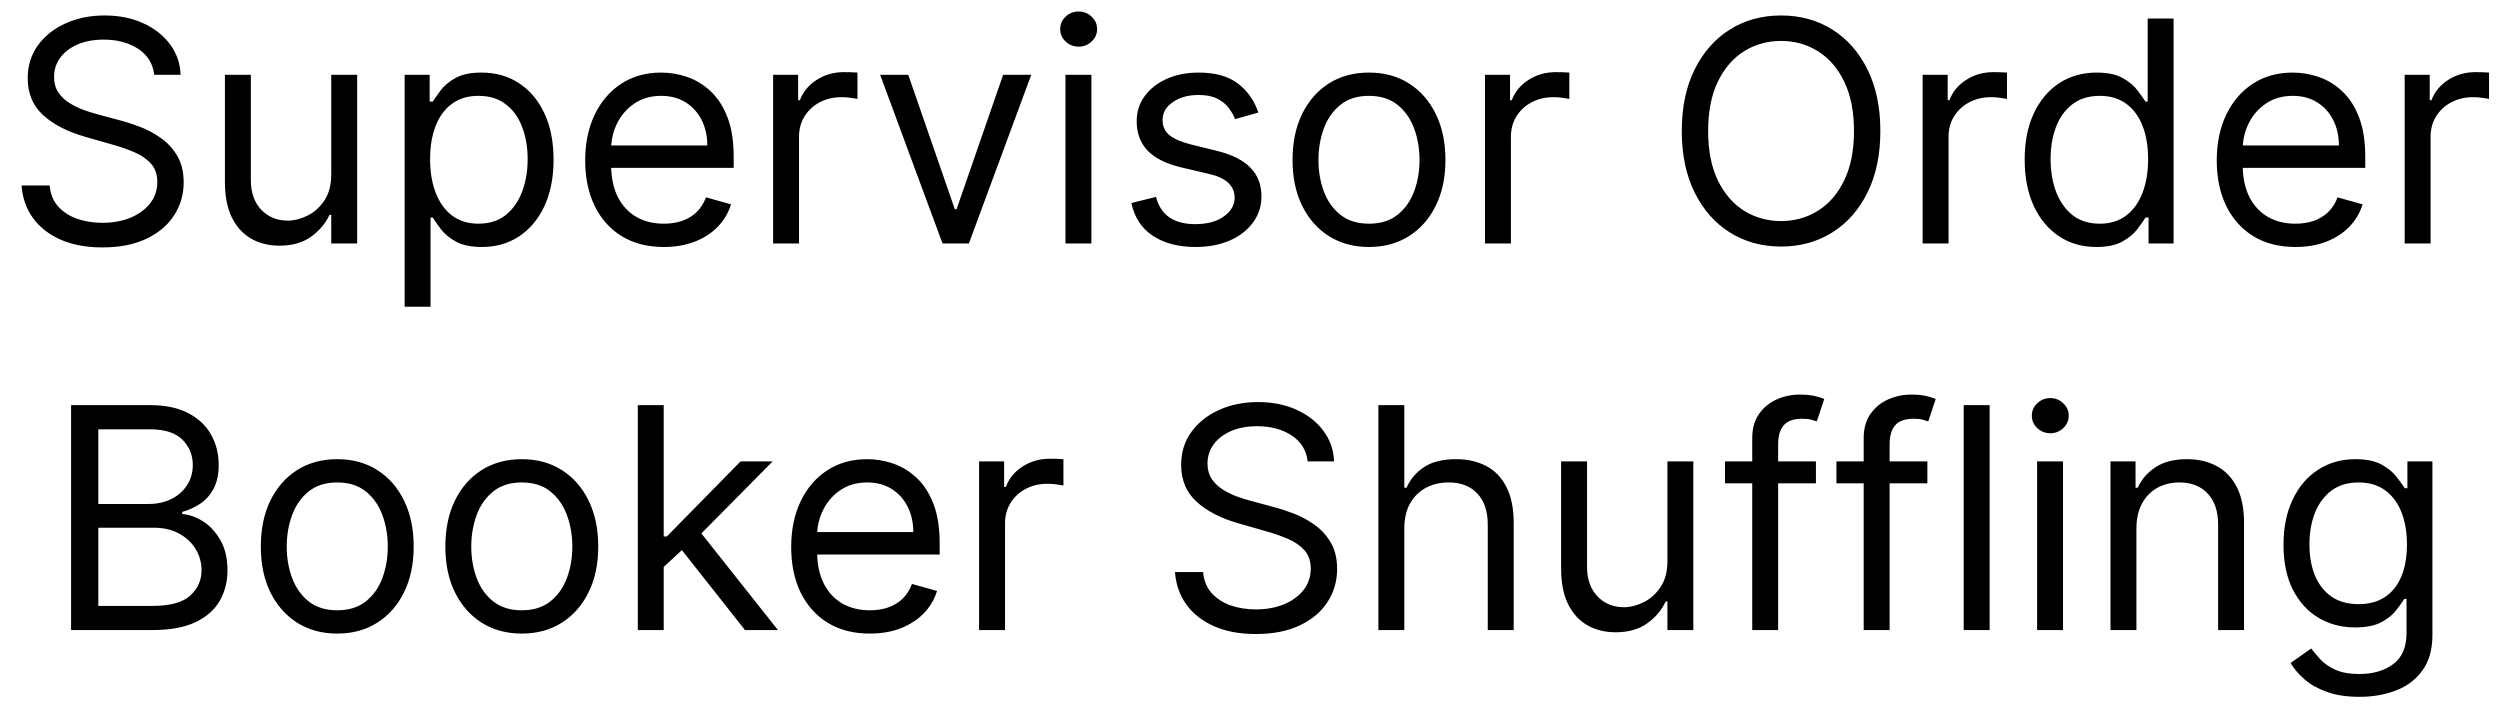 <svg width="97" height="28" viewBox="0 0 97 28" fill="none" xmlns="http://www.w3.org/2000/svg">
<path d="M5.984 2.901C5.933 2.469 5.725 2.134 5.362 1.895C4.998 1.657 4.552 1.537 4.024 1.537C3.637 1.537 3.299 1.6 3.009 1.725C2.722 1.85 2.498 2.022 2.336 2.24C2.177 2.459 2.097 2.708 2.097 2.986C2.097 3.219 2.153 3.419 2.264 3.587C2.377 3.752 2.522 3.889 2.698 4C2.874 4.108 3.059 4.198 3.252 4.269C3.445 4.337 3.623 4.392 3.785 4.435L4.671 4.674C4.899 4.733 5.151 4.816 5.43 4.921C5.711 5.026 5.98 5.169 6.235 5.351C6.494 5.53 6.707 5.76 6.874 6.041C7.042 6.323 7.126 6.668 7.126 7.077C7.126 7.549 7.002 7.975 6.755 8.355C6.511 8.736 6.153 9.039 5.681 9.263C5.213 9.487 4.643 9.6 3.972 9.6C3.347 9.6 2.806 9.499 2.349 9.297C1.894 9.095 1.536 8.814 1.275 8.453C1.017 8.093 0.87 7.674 0.836 7.196H1.927C1.955 7.526 2.066 7.799 2.259 8.014C2.455 8.228 2.703 8.387 3.001 8.492C3.302 8.594 3.626 8.645 3.972 8.645C4.376 8.645 4.738 8.58 5.059 8.449C5.38 8.316 5.634 8.131 5.822 7.895C6.009 7.657 6.103 7.378 6.103 7.06C6.103 6.77 6.022 6.534 5.86 6.353C5.698 6.171 5.485 6.023 5.221 5.909C4.957 5.796 4.671 5.696 4.365 5.611L3.291 5.304C2.609 5.108 2.069 4.828 1.671 4.465C1.274 4.101 1.075 3.625 1.075 3.037C1.075 2.549 1.207 2.122 1.471 1.759C1.738 1.392 2.096 1.108 2.545 0.907C2.997 0.702 3.501 0.6 4.058 0.6C4.62 0.6 5.12 0.701 5.558 0.902C5.995 1.101 6.342 1.374 6.597 1.72C6.856 2.067 6.992 2.46 7.007 2.901H5.984ZM12.852 6.77V2.901H13.858V9.446H12.852V8.338H12.784C12.63 8.671 12.392 8.953 12.068 9.186C11.744 9.416 11.335 9.532 10.841 9.532C10.432 9.532 10.068 9.442 9.75 9.263C9.432 9.081 9.182 8.809 9 8.445C8.818 8.078 8.727 7.617 8.727 7.06V2.901H9.733V6.992C9.733 7.469 9.866 7.85 10.133 8.134C10.403 8.418 10.747 8.56 11.165 8.56C11.415 8.56 11.669 8.496 11.927 8.368C12.189 8.24 12.408 8.044 12.584 7.78C12.763 7.516 12.852 7.179 12.852 6.77ZM15.7 11.901V2.901H16.671V3.941H16.791C16.864 3.827 16.967 3.682 17.098 3.506C17.231 3.327 17.421 3.168 17.669 3.029C17.919 2.887 18.257 2.816 18.683 2.816C19.234 2.816 19.72 2.953 20.14 3.229C20.561 3.505 20.889 3.895 21.125 4.401C21.36 4.907 21.478 5.503 21.478 6.191C21.478 6.884 21.36 7.485 21.125 7.993C20.889 8.499 20.562 8.891 20.144 9.169C19.727 9.445 19.245 9.583 18.7 9.583C18.279 9.583 17.943 9.513 17.69 9.374C17.437 9.232 17.242 9.071 17.106 8.892C16.97 8.71 16.864 8.56 16.791 8.441H16.705V11.901H15.7ZM16.688 6.174C16.688 6.668 16.761 7.104 16.906 7.482C17.051 7.857 17.262 8.151 17.541 8.364C17.819 8.574 18.16 8.679 18.563 8.679C18.984 8.679 19.335 8.568 19.616 8.347C19.9 8.122 20.113 7.821 20.255 7.443C20.4 7.063 20.473 6.639 20.473 6.174C20.473 5.713 20.401 5.299 20.259 4.929C20.12 4.557 19.909 4.263 19.625 4.047C19.343 3.828 18.989 3.719 18.563 3.719C18.154 3.719 17.811 3.823 17.532 4.03C17.254 4.235 17.044 4.522 16.901 4.891C16.759 5.257 16.688 5.685 16.688 6.174ZM25.757 9.583C25.126 9.583 24.582 9.443 24.125 9.165C23.67 8.884 23.319 8.492 23.072 7.989C22.828 7.483 22.705 6.895 22.705 6.225C22.705 5.554 22.828 4.963 23.072 4.452C23.319 3.938 23.663 3.537 24.103 3.25C24.546 2.96 25.063 2.816 25.654 2.816C25.995 2.816 26.332 2.872 26.664 2.986C26.997 3.1 27.299 3.284 27.572 3.54C27.845 3.793 28.062 4.128 28.224 4.546C28.386 4.963 28.467 5.478 28.467 6.088V6.514H23.421V5.645H27.444C27.444 5.276 27.37 4.946 27.223 4.657C27.078 4.367 26.87 4.138 26.6 3.97C26.333 3.803 26.018 3.719 25.654 3.719C25.254 3.719 24.907 3.818 24.614 4.017C24.325 4.213 24.102 4.469 23.945 4.784C23.789 5.1 23.711 5.438 23.711 5.799V6.378C23.711 6.872 23.796 7.291 23.967 7.635C24.14 7.976 24.38 8.236 24.687 8.415C24.994 8.591 25.35 8.679 25.757 8.679C26.021 8.679 26.259 8.642 26.473 8.568C26.688 8.492 26.875 8.378 27.031 8.228C27.187 8.074 27.308 7.884 27.393 7.657L28.364 7.929C28.262 8.259 28.09 8.549 27.849 8.799C27.607 9.046 27.309 9.239 26.954 9.378C26.599 9.514 26.2 9.583 25.757 9.583ZM29.997 9.446V2.901H30.968V3.889H31.036C31.156 3.566 31.372 3.303 31.684 3.101C31.997 2.899 32.349 2.799 32.741 2.799C32.815 2.799 32.907 2.8 33.018 2.803C33.129 2.806 33.212 2.81 33.269 2.816V3.838C33.235 3.83 33.157 3.817 33.035 3.8C32.916 3.78 32.789 3.77 32.656 3.77C32.337 3.77 32.053 3.837 31.803 3.97C31.556 4.101 31.36 4.283 31.215 4.516C31.073 4.746 31.002 5.009 31.002 5.304V9.446H29.997ZM40.013 2.901L37.593 9.446H36.57L34.149 2.901H35.24L37.047 8.117H37.115L38.922 2.901H40.013ZM41.34 9.446V2.901H42.346V9.446H41.34ZM41.852 1.81C41.656 1.81 41.487 1.743 41.345 1.61C41.205 1.476 41.136 1.316 41.136 1.128C41.136 0.941 41.205 0.78 41.345 0.647C41.487 0.513 41.656 0.446 41.852 0.446C42.048 0.446 42.215 0.513 42.355 0.647C42.497 0.78 42.568 0.941 42.568 1.128C42.568 1.316 42.497 1.476 42.355 1.61C42.215 1.743 42.048 1.81 41.852 1.81ZM48.824 4.367L47.921 4.622C47.864 4.472 47.78 4.326 47.67 4.184C47.562 4.039 47.414 3.919 47.226 3.826C47.039 3.732 46.799 3.685 46.506 3.685C46.106 3.685 45.772 3.777 45.505 3.962C45.241 4.144 45.108 4.375 45.108 4.657C45.108 4.907 45.199 5.104 45.381 5.249C45.563 5.394 45.847 5.514 46.233 5.611L47.205 5.85C47.79 5.992 48.226 6.209 48.513 6.502C48.8 6.791 48.944 7.165 48.944 7.622C48.944 7.997 48.836 8.333 48.62 8.628C48.407 8.924 48.108 9.157 47.725 9.327C47.341 9.497 46.895 9.583 46.387 9.583C45.719 9.583 45.167 9.438 44.729 9.148C44.292 8.858 44.015 8.435 43.898 7.878L44.853 7.639C44.944 7.992 45.116 8.256 45.368 8.432C45.624 8.608 45.958 8.696 46.37 8.696C46.839 8.696 47.211 8.597 47.486 8.398C47.765 8.196 47.904 7.955 47.904 7.674C47.904 7.446 47.824 7.256 47.665 7.103C47.506 6.946 47.262 6.83 46.932 6.753L45.841 6.497C45.242 6.355 44.802 6.135 44.52 5.837C44.242 5.536 44.103 5.159 44.103 4.708C44.103 4.338 44.206 4.012 44.414 3.728C44.624 3.443 44.91 3.22 45.27 3.058C45.634 2.897 46.046 2.816 46.506 2.816C47.154 2.816 47.663 2.958 48.032 3.242C48.404 3.526 48.668 3.901 48.824 4.367ZM53.117 9.583C52.526 9.583 52.007 9.442 51.561 9.161C51.118 8.88 50.772 8.486 50.522 7.98C50.274 7.475 50.151 6.884 50.151 6.208C50.151 5.526 50.274 4.931 50.522 4.422C50.772 3.914 51.118 3.519 51.561 3.237C52.007 2.956 52.526 2.816 53.117 2.816C53.708 2.816 54.225 2.956 54.668 3.237C55.114 3.519 55.46 3.914 55.708 4.422C55.958 4.931 56.083 5.526 56.083 6.208C56.083 6.884 55.958 7.475 55.708 7.98C55.46 8.486 55.114 8.88 54.668 9.161C54.225 9.442 53.708 9.583 53.117 9.583ZM53.117 8.679C53.566 8.679 53.935 8.564 54.225 8.334C54.514 8.104 54.729 7.801 54.868 7.426C55.007 7.051 55.077 6.645 55.077 6.208C55.077 5.77 55.007 5.362 54.868 4.985C54.729 4.607 54.514 4.301 54.225 4.068C53.935 3.835 53.566 3.719 53.117 3.719C52.668 3.719 52.298 3.835 52.009 4.068C51.719 4.301 51.504 4.607 51.365 4.985C51.226 5.362 51.156 5.77 51.156 6.208C51.156 6.645 51.226 7.051 51.365 7.426C51.504 7.801 51.719 8.104 52.009 8.334C52.298 8.564 52.668 8.679 53.117 8.679ZM57.618 9.446V2.901H58.589V3.889H58.657C58.777 3.566 58.993 3.303 59.305 3.101C59.618 2.899 59.97 2.799 60.362 2.799C60.436 2.799 60.528 2.8 60.639 2.803C60.75 2.806 60.834 2.81 60.89 2.816V3.838C60.856 3.83 60.778 3.817 60.656 3.8C60.537 3.78 60.41 3.77 60.277 3.77C59.959 3.77 59.675 3.837 59.425 3.97C59.177 4.101 58.981 4.283 58.837 4.516C58.694 4.746 58.623 5.009 58.623 5.304V9.446H57.618ZM72.958 5.083C72.958 6.003 72.791 6.799 72.459 7.469C72.127 8.139 71.671 8.657 71.091 9.02C70.511 9.384 69.85 9.566 69.105 9.566C68.361 9.566 67.699 9.384 67.12 9.02C66.54 8.657 66.084 8.139 65.752 7.469C65.419 6.799 65.253 6.003 65.253 5.083C65.253 4.162 65.419 3.367 65.752 2.696C66.084 2.026 66.54 1.509 67.12 1.145C67.699 0.782 68.361 0.6 69.105 0.6C69.85 0.6 70.511 0.782 71.091 1.145C71.671 1.509 72.127 2.026 72.459 2.696C72.791 3.367 72.958 4.162 72.958 5.083ZM71.935 5.083C71.935 4.327 71.808 3.689 71.556 3.169C71.306 2.649 70.966 2.256 70.537 1.989C70.111 1.722 69.634 1.588 69.105 1.588C68.577 1.588 68.098 1.722 67.669 1.989C67.243 2.256 66.904 2.649 66.651 3.169C66.401 3.689 66.276 4.327 66.276 5.083C66.276 5.838 66.401 6.476 66.651 6.996C66.904 7.516 67.243 7.909 67.669 8.176C68.098 8.443 68.577 8.577 69.105 8.577C69.634 8.577 70.111 8.443 70.537 8.176C70.966 7.909 71.306 7.516 71.556 6.996C71.808 6.476 71.935 5.838 71.935 5.083ZM74.598 9.446V2.901H75.57V3.889H75.638C75.757 3.566 75.973 3.303 76.286 3.101C76.598 2.899 76.951 2.799 77.343 2.799C77.416 2.799 77.509 2.8 77.62 2.803C77.73 2.806 77.814 2.81 77.871 2.816V3.838C77.837 3.83 77.759 3.817 77.636 3.8C77.517 3.78 77.391 3.77 77.257 3.77C76.939 3.77 76.655 3.837 76.405 3.97C76.158 4.101 75.962 4.283 75.817 4.516C75.675 4.746 75.604 5.009 75.604 5.304V9.446H74.598ZM81.335 9.583C80.79 9.583 80.308 9.445 79.891 9.169C79.473 8.891 79.147 8.499 78.911 7.993C78.675 7.485 78.557 6.884 78.557 6.191C78.557 5.503 78.675 4.907 78.911 4.401C79.147 3.895 79.475 3.505 79.895 3.229C80.316 2.953 80.801 2.816 81.353 2.816C81.779 2.816 82.115 2.887 82.362 3.029C82.612 3.168 82.803 3.327 82.933 3.506C83.067 3.682 83.171 3.827 83.245 3.941H83.33V0.719H84.335V9.446H83.364V8.441H83.245C83.171 8.56 83.066 8.71 82.929 8.892C82.793 9.071 82.598 9.232 82.345 9.374C82.093 9.513 81.756 9.583 81.335 9.583ZM81.472 8.679C81.875 8.679 82.216 8.574 82.495 8.364C82.773 8.151 82.985 7.857 83.129 7.482C83.274 7.104 83.347 6.668 83.347 6.174C83.347 5.685 83.276 5.257 83.134 4.891C82.992 4.522 82.781 4.235 82.503 4.03C82.225 3.823 81.881 3.719 81.472 3.719C81.046 3.719 80.691 3.828 80.406 4.047C80.125 4.263 79.913 4.557 79.772 4.929C79.632 5.299 79.563 5.713 79.563 6.174C79.563 6.639 79.634 7.063 79.776 7.443C79.921 7.821 80.134 8.122 80.415 8.347C80.699 8.568 81.051 8.679 81.472 8.679ZM89.061 9.583C88.431 9.583 87.886 9.443 87.429 9.165C86.975 8.884 86.624 8.492 86.377 7.989C86.132 7.483 86.01 6.895 86.01 6.225C86.01 5.554 86.132 4.963 86.377 4.452C86.624 3.938 86.968 3.537 87.408 3.25C87.851 2.96 88.368 2.816 88.959 2.816C89.3 2.816 89.636 2.872 89.969 2.986C90.301 3.1 90.604 3.284 90.877 3.54C91.149 3.793 91.367 4.128 91.529 4.546C91.691 4.963 91.772 5.478 91.772 6.088V6.514H86.726V5.645H90.749C90.749 5.276 90.675 4.946 90.527 4.657C90.382 4.367 90.175 4.138 89.905 3.97C89.638 3.803 89.323 3.719 88.959 3.719C88.558 3.719 88.212 3.818 87.919 4.017C87.629 4.213 87.406 4.469 87.25 4.784C87.094 5.1 87.016 5.438 87.016 5.799V6.378C87.016 6.872 87.101 7.291 87.272 7.635C87.445 7.976 87.685 8.236 87.992 8.415C88.299 8.591 88.655 8.679 89.061 8.679C89.326 8.679 89.564 8.642 89.777 8.568C89.993 8.492 90.179 8.378 90.335 8.228C90.492 8.074 90.612 7.884 90.698 7.657L91.669 7.929C91.567 8.259 91.395 8.549 91.154 8.799C90.912 9.046 90.614 9.239 90.259 9.378C89.904 9.514 89.504 9.583 89.061 9.583ZM93.301 9.446V2.901H94.273V3.889H94.341C94.46 3.566 94.676 3.303 94.989 3.101C95.301 2.899 95.654 2.799 96.046 2.799C96.12 2.799 96.212 2.8 96.323 2.803C96.433 2.806 96.517 2.81 96.574 2.816V3.838C96.54 3.83 96.462 3.817 96.34 3.8C96.22 3.78 96.094 3.77 95.96 3.77C95.642 3.77 95.358 3.837 95.108 3.97C94.861 4.101 94.665 4.283 94.52 4.516C94.378 4.746 94.307 5.009 94.307 5.304V9.446H93.301ZM2.758 24.446V15.719H5.809C6.417 15.719 6.918 15.824 7.313 16.034C7.708 16.242 8.002 16.522 8.195 16.874C8.389 17.223 8.485 17.611 8.485 18.037C8.485 18.412 8.418 18.722 8.285 18.966C8.154 19.21 7.981 19.404 7.765 19.546C7.552 19.688 7.32 19.793 7.07 19.861V19.946C7.338 19.963 7.606 20.057 7.876 20.227C8.146 20.398 8.372 20.642 8.553 20.96C8.735 21.279 8.826 21.668 8.826 22.128C8.826 22.566 8.727 22.959 8.528 23.308C8.329 23.658 8.015 23.935 7.586 24.14C7.157 24.344 6.599 24.446 5.911 24.446H2.758ZM3.815 23.509H5.911C6.602 23.509 7.092 23.375 7.382 23.108C7.674 22.838 7.82 22.512 7.82 22.128C7.82 21.833 7.745 21.56 7.595 21.31C7.444 21.057 7.23 20.855 6.951 20.705C6.673 20.551 6.343 20.475 5.963 20.475H3.815V23.509ZM3.815 19.554H5.775C6.093 19.554 6.38 19.492 6.636 19.367C6.894 19.242 7.099 19.066 7.249 18.838C7.403 18.611 7.48 18.344 7.48 18.037C7.48 17.654 7.346 17.328 7.079 17.061C6.812 16.791 6.389 16.657 5.809 16.657H3.815V19.554ZM13.085 24.583C12.495 24.583 11.976 24.442 11.53 24.161C11.087 23.88 10.74 23.486 10.49 22.98C10.243 22.475 10.12 21.884 10.12 21.208C10.12 20.526 10.243 19.931 10.49 19.422C10.74 18.914 11.087 18.519 11.53 18.238C11.976 17.956 12.495 17.816 13.085 17.816C13.676 17.816 14.193 17.956 14.636 18.238C15.083 18.519 15.429 18.914 15.676 19.422C15.926 19.931 16.051 20.526 16.051 21.208C16.051 21.884 15.926 22.475 15.676 22.98C15.429 23.486 15.083 23.88 14.636 24.161C14.193 24.442 13.676 24.583 13.085 24.583ZM13.085 23.679C13.534 23.679 13.904 23.564 14.193 23.334C14.483 23.104 14.698 22.801 14.837 22.426C14.976 22.051 15.046 21.645 15.046 21.208C15.046 20.77 14.976 20.363 14.837 19.985C14.698 19.607 14.483 19.301 14.193 19.068C13.904 18.835 13.534 18.719 13.085 18.719C12.636 18.719 12.267 18.835 11.977 19.068C11.688 19.301 11.473 19.607 11.334 19.985C11.195 20.363 11.125 20.77 11.125 21.208C11.125 21.645 11.195 22.051 11.334 22.426C11.473 22.801 11.688 23.104 11.977 23.334C12.267 23.564 12.636 23.679 13.085 23.679ZM20.246 24.583C19.655 24.583 19.136 24.442 18.69 24.161C18.247 23.88 17.9 23.486 17.65 22.98C17.403 22.475 17.28 21.884 17.28 21.208C17.28 20.526 17.403 19.931 17.65 19.422C17.9 18.914 18.247 18.519 18.69 18.238C19.136 17.956 19.655 17.816 20.246 17.816C20.837 17.816 21.354 17.956 21.797 18.238C22.243 18.519 22.589 18.914 22.837 19.422C23.087 19.931 23.212 20.526 23.212 21.208C23.212 21.884 23.087 22.475 22.837 22.98C22.589 23.486 22.243 23.88 21.797 24.161C21.354 24.442 20.837 24.583 20.246 24.583ZM20.246 23.679C20.694 23.679 21.064 23.564 21.354 23.334C21.643 23.104 21.858 22.801 21.997 22.426C22.136 22.051 22.206 21.645 22.206 21.208C22.206 20.77 22.136 20.363 21.997 19.985C21.858 19.607 21.643 19.301 21.354 19.068C21.064 18.835 20.694 18.719 20.246 18.719C19.797 18.719 19.427 18.835 19.138 19.068C18.848 19.301 18.633 19.607 18.494 19.985C18.355 20.363 18.285 20.77 18.285 21.208C18.285 21.645 18.355 22.051 18.494 22.426C18.633 22.801 18.848 23.104 19.138 23.334C19.427 23.564 19.797 23.679 20.246 23.679ZM25.684 22.06L25.667 20.816H25.872L28.735 17.901H29.98L26.928 20.986H26.843L25.684 22.06ZM24.747 24.446V15.719H25.752V24.446H24.747ZM28.906 24.446L26.349 21.208L27.065 20.509L30.184 24.446H28.906ZM33.749 24.583C33.118 24.583 32.574 24.443 32.117 24.165C31.662 23.884 31.311 23.492 31.064 22.989C30.82 22.483 30.698 21.895 30.698 21.225C30.698 20.554 30.82 19.963 31.064 19.452C31.311 18.938 31.655 18.537 32.095 18.25C32.538 17.96 33.056 17.816 33.647 17.816C33.987 17.816 34.324 17.872 34.656 17.986C34.989 18.1 35.291 18.284 35.564 18.54C35.837 18.793 36.054 19.128 36.216 19.546C36.378 19.963 36.459 20.477 36.459 21.088V21.515H31.413V20.645H35.436C35.436 20.276 35.362 19.946 35.215 19.657C35.07 19.367 34.862 19.138 34.593 18.97C34.325 18.803 34.01 18.719 33.647 18.719C33.246 18.719 32.899 18.818 32.607 19.017C32.317 19.213 32.094 19.469 31.938 19.784C31.781 20.1 31.703 20.438 31.703 20.799V21.378C31.703 21.872 31.788 22.291 31.959 22.635C32.132 22.976 32.372 23.236 32.679 23.415C32.986 23.591 33.343 23.679 33.749 23.679C34.013 23.679 34.252 23.642 34.465 23.568C34.681 23.492 34.867 23.378 35.023 23.227C35.179 23.074 35.3 22.884 35.385 22.657L36.357 22.929C36.254 23.259 36.083 23.549 35.841 23.799C35.6 24.046 35.301 24.239 34.946 24.378C34.591 24.515 34.192 24.583 33.749 24.583ZM37.989 24.446V17.901H38.96V18.89H39.029C39.148 18.566 39.364 18.303 39.676 18.101C39.989 17.899 40.341 17.799 40.733 17.799C40.807 17.799 40.899 17.8 41.01 17.803C41.121 17.806 41.205 17.81 41.261 17.816V18.838C41.227 18.83 41.149 18.817 41.027 18.8C40.908 18.78 40.781 18.77 40.648 18.77C40.33 18.77 40.046 18.837 39.796 18.97C39.548 19.101 39.352 19.283 39.208 19.516C39.066 19.746 38.995 20.009 38.995 20.304V24.446H37.989ZM50.738 17.901C50.687 17.469 50.479 17.134 50.116 16.895C49.752 16.657 49.306 16.537 48.778 16.537C48.391 16.537 48.053 16.6 47.763 16.725C47.476 16.85 47.252 17.022 47.09 17.24C46.931 17.459 46.851 17.708 46.851 17.986C46.851 18.219 46.907 18.419 47.018 18.587C47.131 18.752 47.276 18.89 47.452 19C47.628 19.108 47.813 19.198 48.006 19.269C48.199 19.337 48.377 19.392 48.539 19.435L49.425 19.674C49.653 19.733 49.905 19.816 50.184 19.921C50.465 20.026 50.733 20.169 50.989 20.351C51.248 20.53 51.461 20.76 51.628 21.041C51.796 21.323 51.88 21.668 51.88 22.077C51.88 22.549 51.756 22.975 51.509 23.355C51.265 23.736 50.907 24.039 50.435 24.263C49.966 24.488 49.397 24.6 48.726 24.6C48.101 24.6 47.56 24.499 47.103 24.297C46.648 24.095 46.29 23.814 46.029 23.453C45.77 23.093 45.624 22.674 45.59 22.196H46.681C46.709 22.526 46.82 22.799 47.013 23.015C47.209 23.227 47.456 23.387 47.755 23.492C48.056 23.594 48.38 23.645 48.726 23.645C49.13 23.645 49.492 23.58 49.813 23.449C50.134 23.316 50.388 23.131 50.576 22.895C50.763 22.657 50.857 22.378 50.857 22.06C50.857 21.77 50.776 21.534 50.614 21.352C50.452 21.171 50.239 21.023 49.975 20.909C49.711 20.796 49.425 20.696 49.118 20.611L48.045 20.304C47.363 20.108 46.823 19.828 46.425 19.465C46.028 19.101 45.829 18.625 45.829 18.037C45.829 17.549 45.961 17.122 46.225 16.759C46.492 16.392 46.85 16.108 47.299 15.906C47.751 15.702 48.255 15.6 48.812 15.6C49.374 15.6 49.874 15.701 50.312 15.902C50.749 16.101 51.096 16.374 51.351 16.72C51.61 17.067 51.746 17.46 51.761 17.901H50.738ZM54.487 20.509V24.446H53.481V15.719H54.487V18.924H54.572C54.725 18.585 54.955 18.317 55.262 18.118C55.572 17.916 55.984 17.816 56.498 17.816C56.944 17.816 57.335 17.905 57.67 18.084C58.005 18.26 58.265 18.532 58.45 18.898C58.637 19.262 58.731 19.725 58.731 20.287V24.446H57.725V20.355C57.725 19.835 57.59 19.433 57.321 19.149C57.053 18.863 56.683 18.719 56.208 18.719C55.879 18.719 55.583 18.789 55.322 18.928C55.063 19.067 54.859 19.27 54.708 19.537C54.56 19.804 54.487 20.128 54.487 20.509ZM64.696 21.77V17.901H65.701V24.446H64.696V23.338H64.628C64.474 23.671 64.236 23.953 63.912 24.186C63.588 24.416 63.179 24.532 62.684 24.532C62.275 24.532 61.912 24.442 61.594 24.263C61.275 24.081 61.025 23.808 60.844 23.445C60.662 23.078 60.571 22.617 60.571 22.06V17.901H61.577V21.992C61.577 22.469 61.71 22.85 61.977 23.134C62.247 23.418 62.591 23.56 63.008 23.56C63.258 23.56 63.513 23.496 63.771 23.368C64.032 23.24 64.251 23.044 64.427 22.78C64.606 22.516 64.696 22.179 64.696 21.77ZM70.458 17.901V18.753H66.93V17.901H70.458ZM67.987 24.446V16.997C67.987 16.622 68.075 16.31 68.251 16.06C68.427 15.81 68.656 15.622 68.937 15.497C69.218 15.372 69.515 15.31 69.828 15.31C70.075 15.31 70.276 15.33 70.433 15.37C70.589 15.409 70.705 15.446 70.782 15.48L70.492 16.35C70.441 16.333 70.37 16.311 70.279 16.286C70.191 16.26 70.075 16.247 69.93 16.247C69.597 16.247 69.357 16.331 69.21 16.499C69.065 16.666 68.992 16.912 68.992 17.236V24.446H67.987ZM74.782 17.901V18.753H71.254V17.901H74.782ZM72.311 24.446V16.997C72.311 16.622 72.399 16.31 72.575 16.06C72.751 15.81 72.98 15.622 73.261 15.497C73.542 15.372 73.839 15.31 74.152 15.31C74.399 15.31 74.601 15.33 74.757 15.37C74.913 15.409 75.03 15.446 75.106 15.48L74.817 16.35C74.765 16.333 74.694 16.311 74.603 16.286C74.515 16.26 74.399 16.247 74.254 16.247C73.922 16.247 73.682 16.331 73.534 16.499C73.389 16.666 73.317 16.912 73.317 17.236V24.446H72.311ZM77.198 15.719V24.446H76.192V15.719H77.198ZM79.04 24.446V17.901H80.045V24.446H79.04ZM79.551 16.81C79.355 16.81 79.186 16.743 79.044 16.61C78.905 16.476 78.835 16.316 78.835 16.128C78.835 15.941 78.905 15.78 79.044 15.647C79.186 15.513 79.355 15.446 79.551 15.446C79.747 15.446 79.915 15.513 80.054 15.647C80.196 15.78 80.267 15.941 80.267 16.128C80.267 16.316 80.196 16.476 80.054 16.61C79.915 16.743 79.747 16.81 79.551 16.81ZM82.893 20.509V24.446H81.887V17.901H82.859V18.924H82.944C83.097 18.591 83.33 18.324 83.643 18.122C83.955 17.918 84.359 17.816 84.853 17.816C85.296 17.816 85.684 17.907 86.016 18.088C86.349 18.267 86.607 18.54 86.792 18.907C86.977 19.27 87.069 19.73 87.069 20.287V24.446H86.063V20.355C86.063 19.841 85.93 19.441 85.663 19.154C85.396 18.864 85.029 18.719 84.563 18.719C84.242 18.719 83.955 18.789 83.703 18.928C83.453 19.067 83.255 19.27 83.11 19.537C82.965 19.804 82.893 20.128 82.893 20.509ZM91.549 27.037C91.063 27.037 90.645 26.975 90.296 26.85C89.947 26.727 89.655 26.566 89.422 26.364C89.192 26.165 89.009 25.952 88.873 25.725L89.674 25.162C89.765 25.282 89.88 25.418 90.019 25.571C90.158 25.727 90.349 25.863 90.59 25.976C90.834 26.093 91.154 26.151 91.549 26.151C92.077 26.151 92.513 26.023 92.857 25.767C93.201 25.512 93.373 25.111 93.373 24.566V23.236H93.287C93.214 23.355 93.109 23.503 92.972 23.679C92.839 23.852 92.645 24.007 92.393 24.144C92.143 24.277 91.805 24.344 91.378 24.344C90.85 24.344 90.376 24.219 89.955 23.969C89.537 23.719 89.207 23.355 88.962 22.878C88.721 22.401 88.6 21.821 88.6 21.14C88.6 20.469 88.718 19.885 88.954 19.388C89.189 18.888 89.518 18.502 89.938 18.229C90.359 17.953 90.844 17.816 91.395 17.816C91.822 17.816 92.16 17.887 92.41 18.029C92.662 18.168 92.856 18.327 92.989 18.506C93.126 18.682 93.231 18.827 93.305 18.941H93.407V17.901H94.378V24.634C94.378 25.196 94.251 25.654 93.995 26.006C93.742 26.361 93.401 26.621 92.972 26.786C92.546 26.953 92.072 27.037 91.549 27.037ZM91.515 23.441C91.918 23.441 92.259 23.348 92.537 23.164C92.816 22.979 93.028 22.713 93.172 22.367C93.317 22.02 93.39 21.605 93.39 21.122C93.39 20.651 93.319 20.235 93.177 19.874C93.035 19.513 92.824 19.23 92.546 19.026C92.268 18.821 91.924 18.719 91.515 18.719C91.089 18.719 90.734 18.827 90.449 19.043C90.168 19.259 89.957 19.549 89.814 19.912C89.675 20.276 89.606 20.679 89.606 21.122C89.606 21.577 89.677 21.979 89.819 22.328C89.964 22.675 90.177 22.948 90.458 23.147C90.742 23.343 91.094 23.441 91.515 23.441Z" fill="black"/>
</svg>
